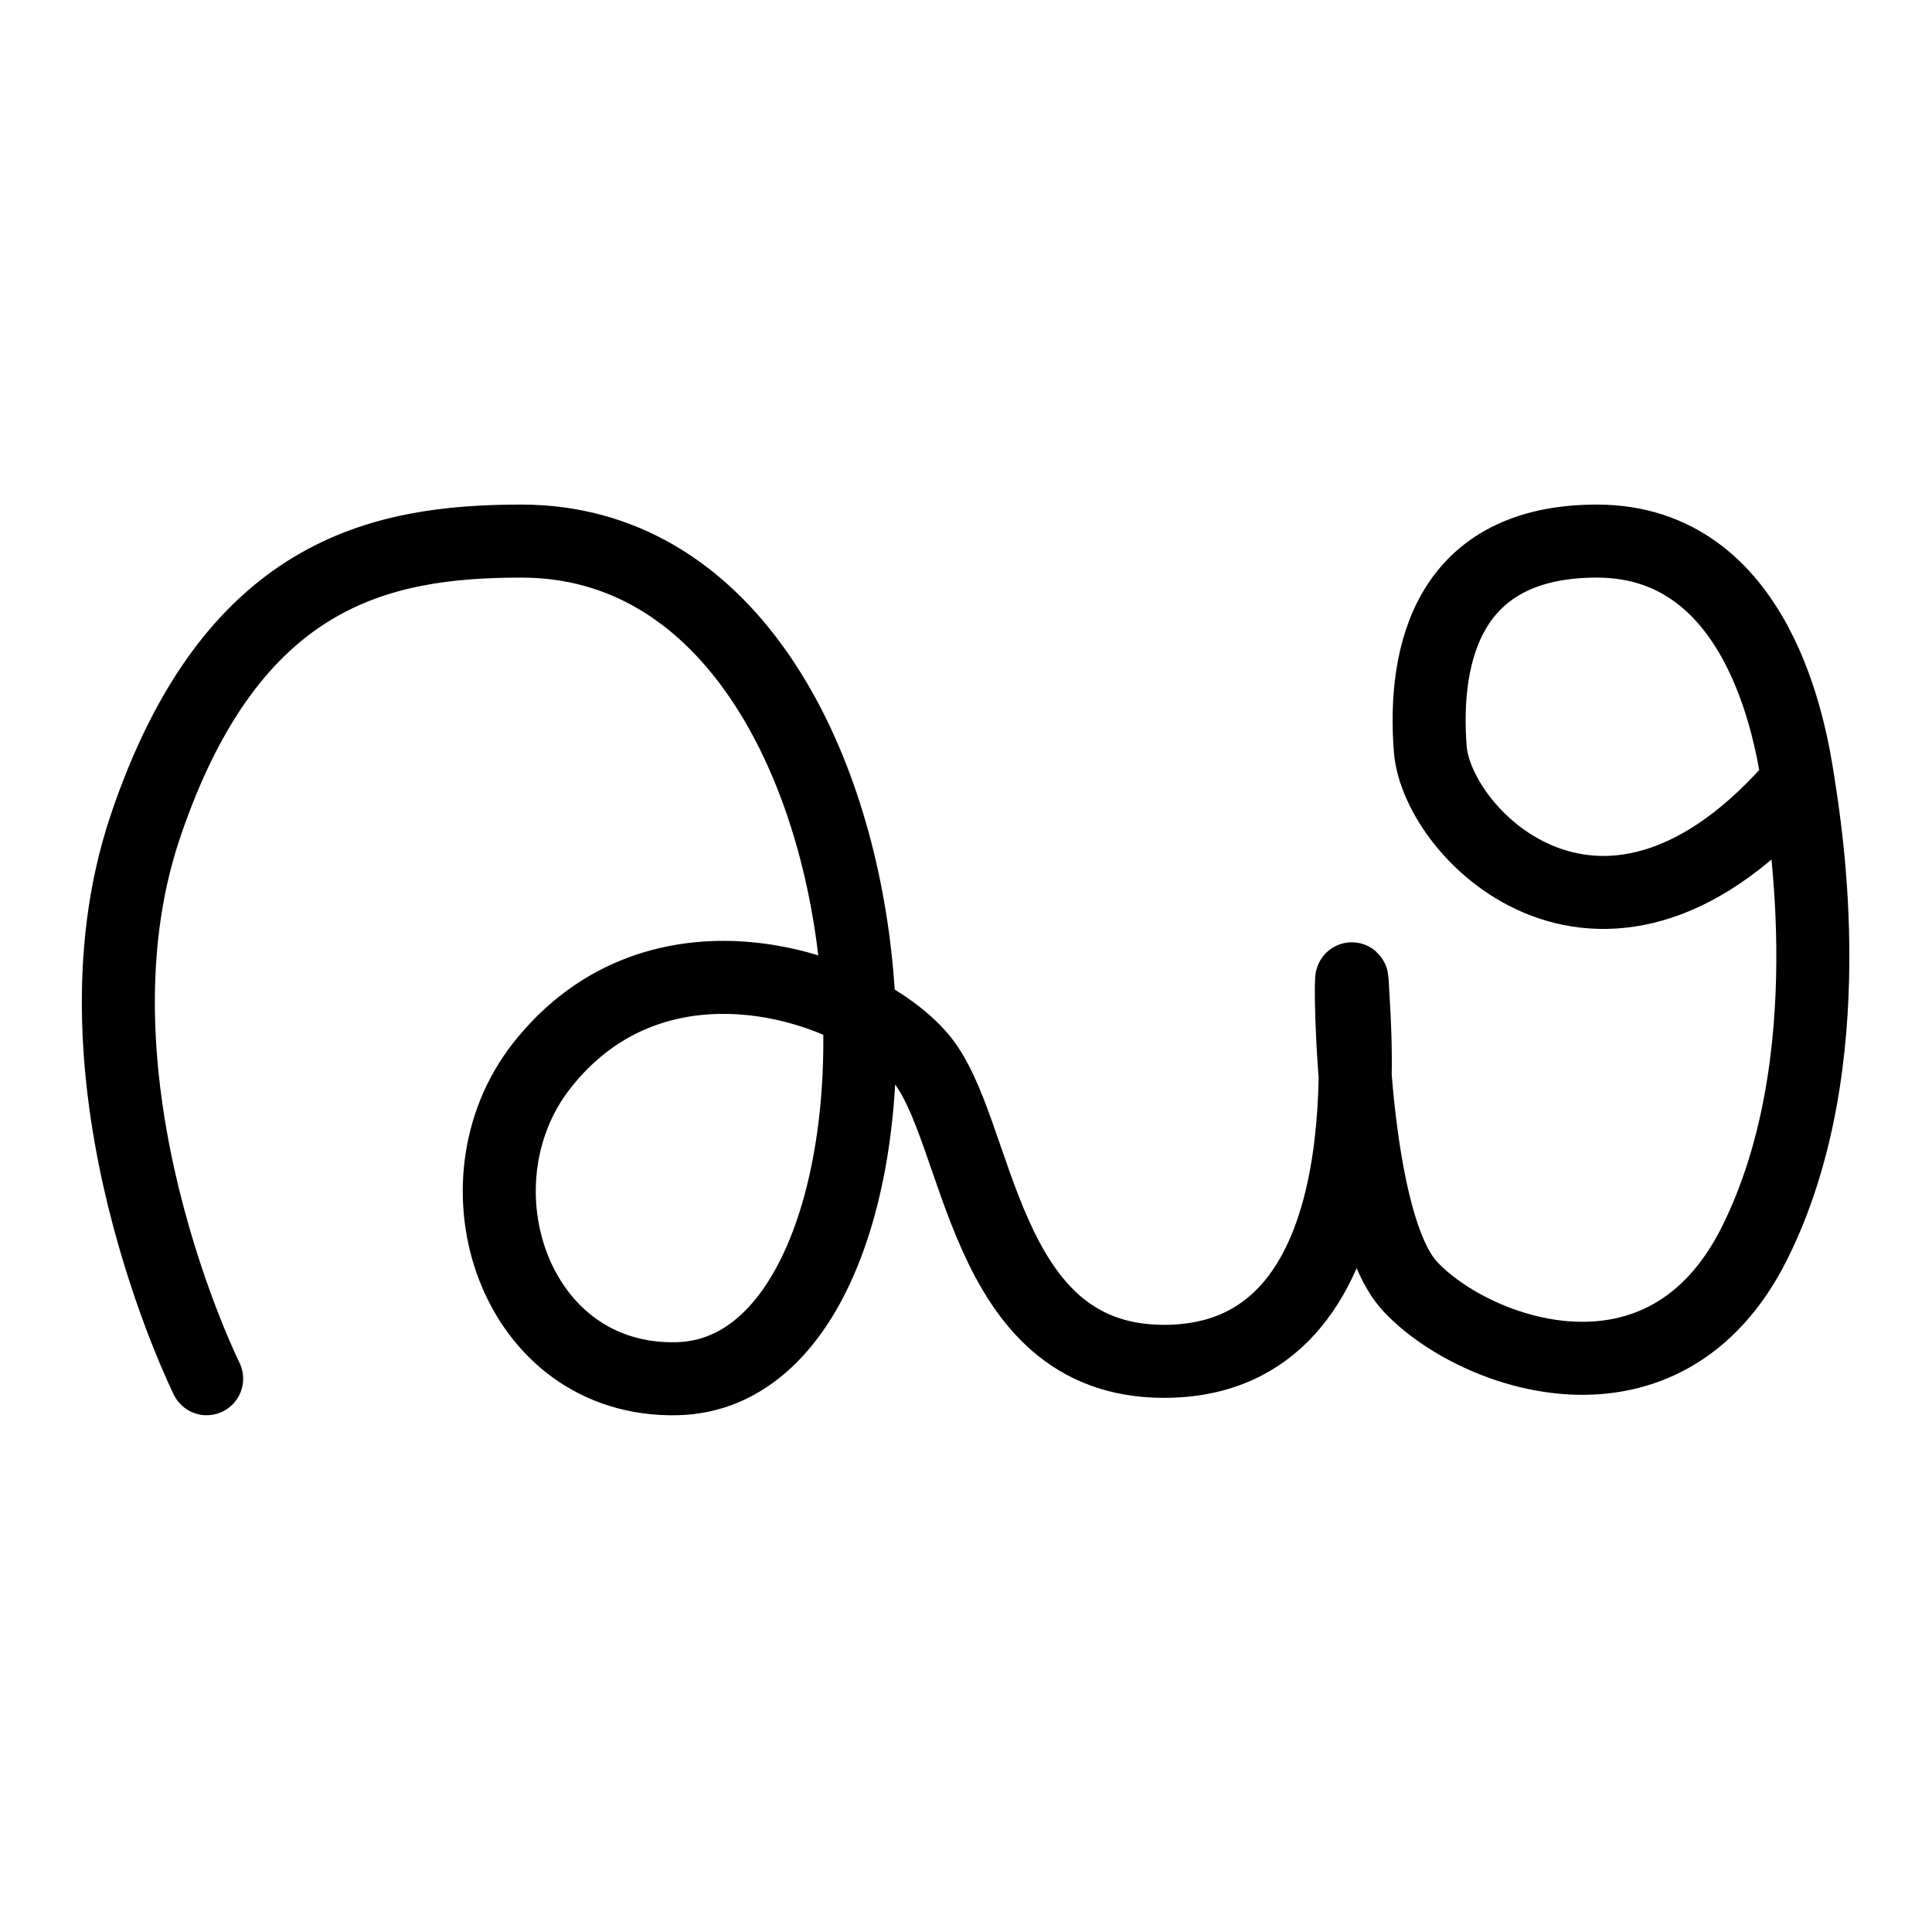 <?xml version="1.0" encoding="UTF-8" standalone="no"?>
<!-- Created with Inkscape (http://www.inkscape.org/) -->

<svg
   width="100"
   height="100"
   viewBox="0 0 26.458 26.458"
   version="1.1"
   id="svg1"
   xml:space="preserve"
   inkscape:version="1.3.1 (9b9bdc1480, 2023-11-25, custom)"
   sodipodi:docname="tcy jha.svg"
   xmlns:inkscape="http://www.inkscape.org/namespaces/inkscape"
   xmlns:sodipodi="http://sodipodi.sourceforge.net/DTD/sodipodi-0.dtd"
   xmlns="http://www.w3.org/2000/svg"
   xmlns:svg="http://www.w3.org/2000/svg"><sodipodi:namedview
     id="namedview1"
     pagecolor="#ffffff"
     bordercolor="#000000"
     borderopacity="0.25"
     inkscape:showpageshadow="2"
     inkscape:pageopacity="0.0"
     inkscape:pagecheckerboard="0"
     inkscape:deskcolor="#d1d1d1"
     inkscape:document-units="mm"
     inkscape:zoom="2.9486353"
     inkscape:cx="-21.874526"
     inkscape:cy="16.956997"
     inkscape:window-width="1872"
     inkscape:window-height="1016"
     inkscape:window-x="0"
     inkscape:window-y="0"
     inkscape:window-maximized="1"
     inkscape:current-layer="layer1"
     showguides="true"><sodipodi:guide
       position="9.27,7.577"
       orientation="0,-1"
       id="guide8"
       inkscape:locked="false" /></sodipodi:namedview><defs
     id="defs1" /><g
     inkscape:label="Layer 1"
     inkscape:groupmode="layer"
     id="layer1"><path
       style="fill:none;stroke:#000000;stroke-width:1;stroke-linecap:round;stroke-linejoin:round;stroke-dasharray:none"
       d="m 2.83,18.881 c 0,0 -2.016,-4.063 -0.842,-7.555 1.174,-3.492 3.217,-3.916 5.152,-3.916 5.557,0 5.926,11.385 2.13,11.471 -2.223,0.05 -3.12,-2.664 -1.854,-4.283 1.601,-2.046 4.351,-1.095 5.186,-0.117 0.835,0.978 0.816,4.154 3.328,4.162 3.066,0.01 2.623,-4.456 2.59,-5.155 -0.033,-0.699 -0.081,3.192 0.791,4.129 0.871,0.937 3.485,1.878 4.718,-0.595 1.233,-2.473 0.694,-5.681 0.595,-6.322 -0.099,-0.641 -0.526,-3.29 -2.756,-3.29 -2.027,-7e-7 -2.383,1.526 -2.281,2.848 0.093,1.196 2.411,3.504 5.037,0.441"
       id="path8"
       sodipodi:nodetypes="cssssssssssssc" /></g></svg>
